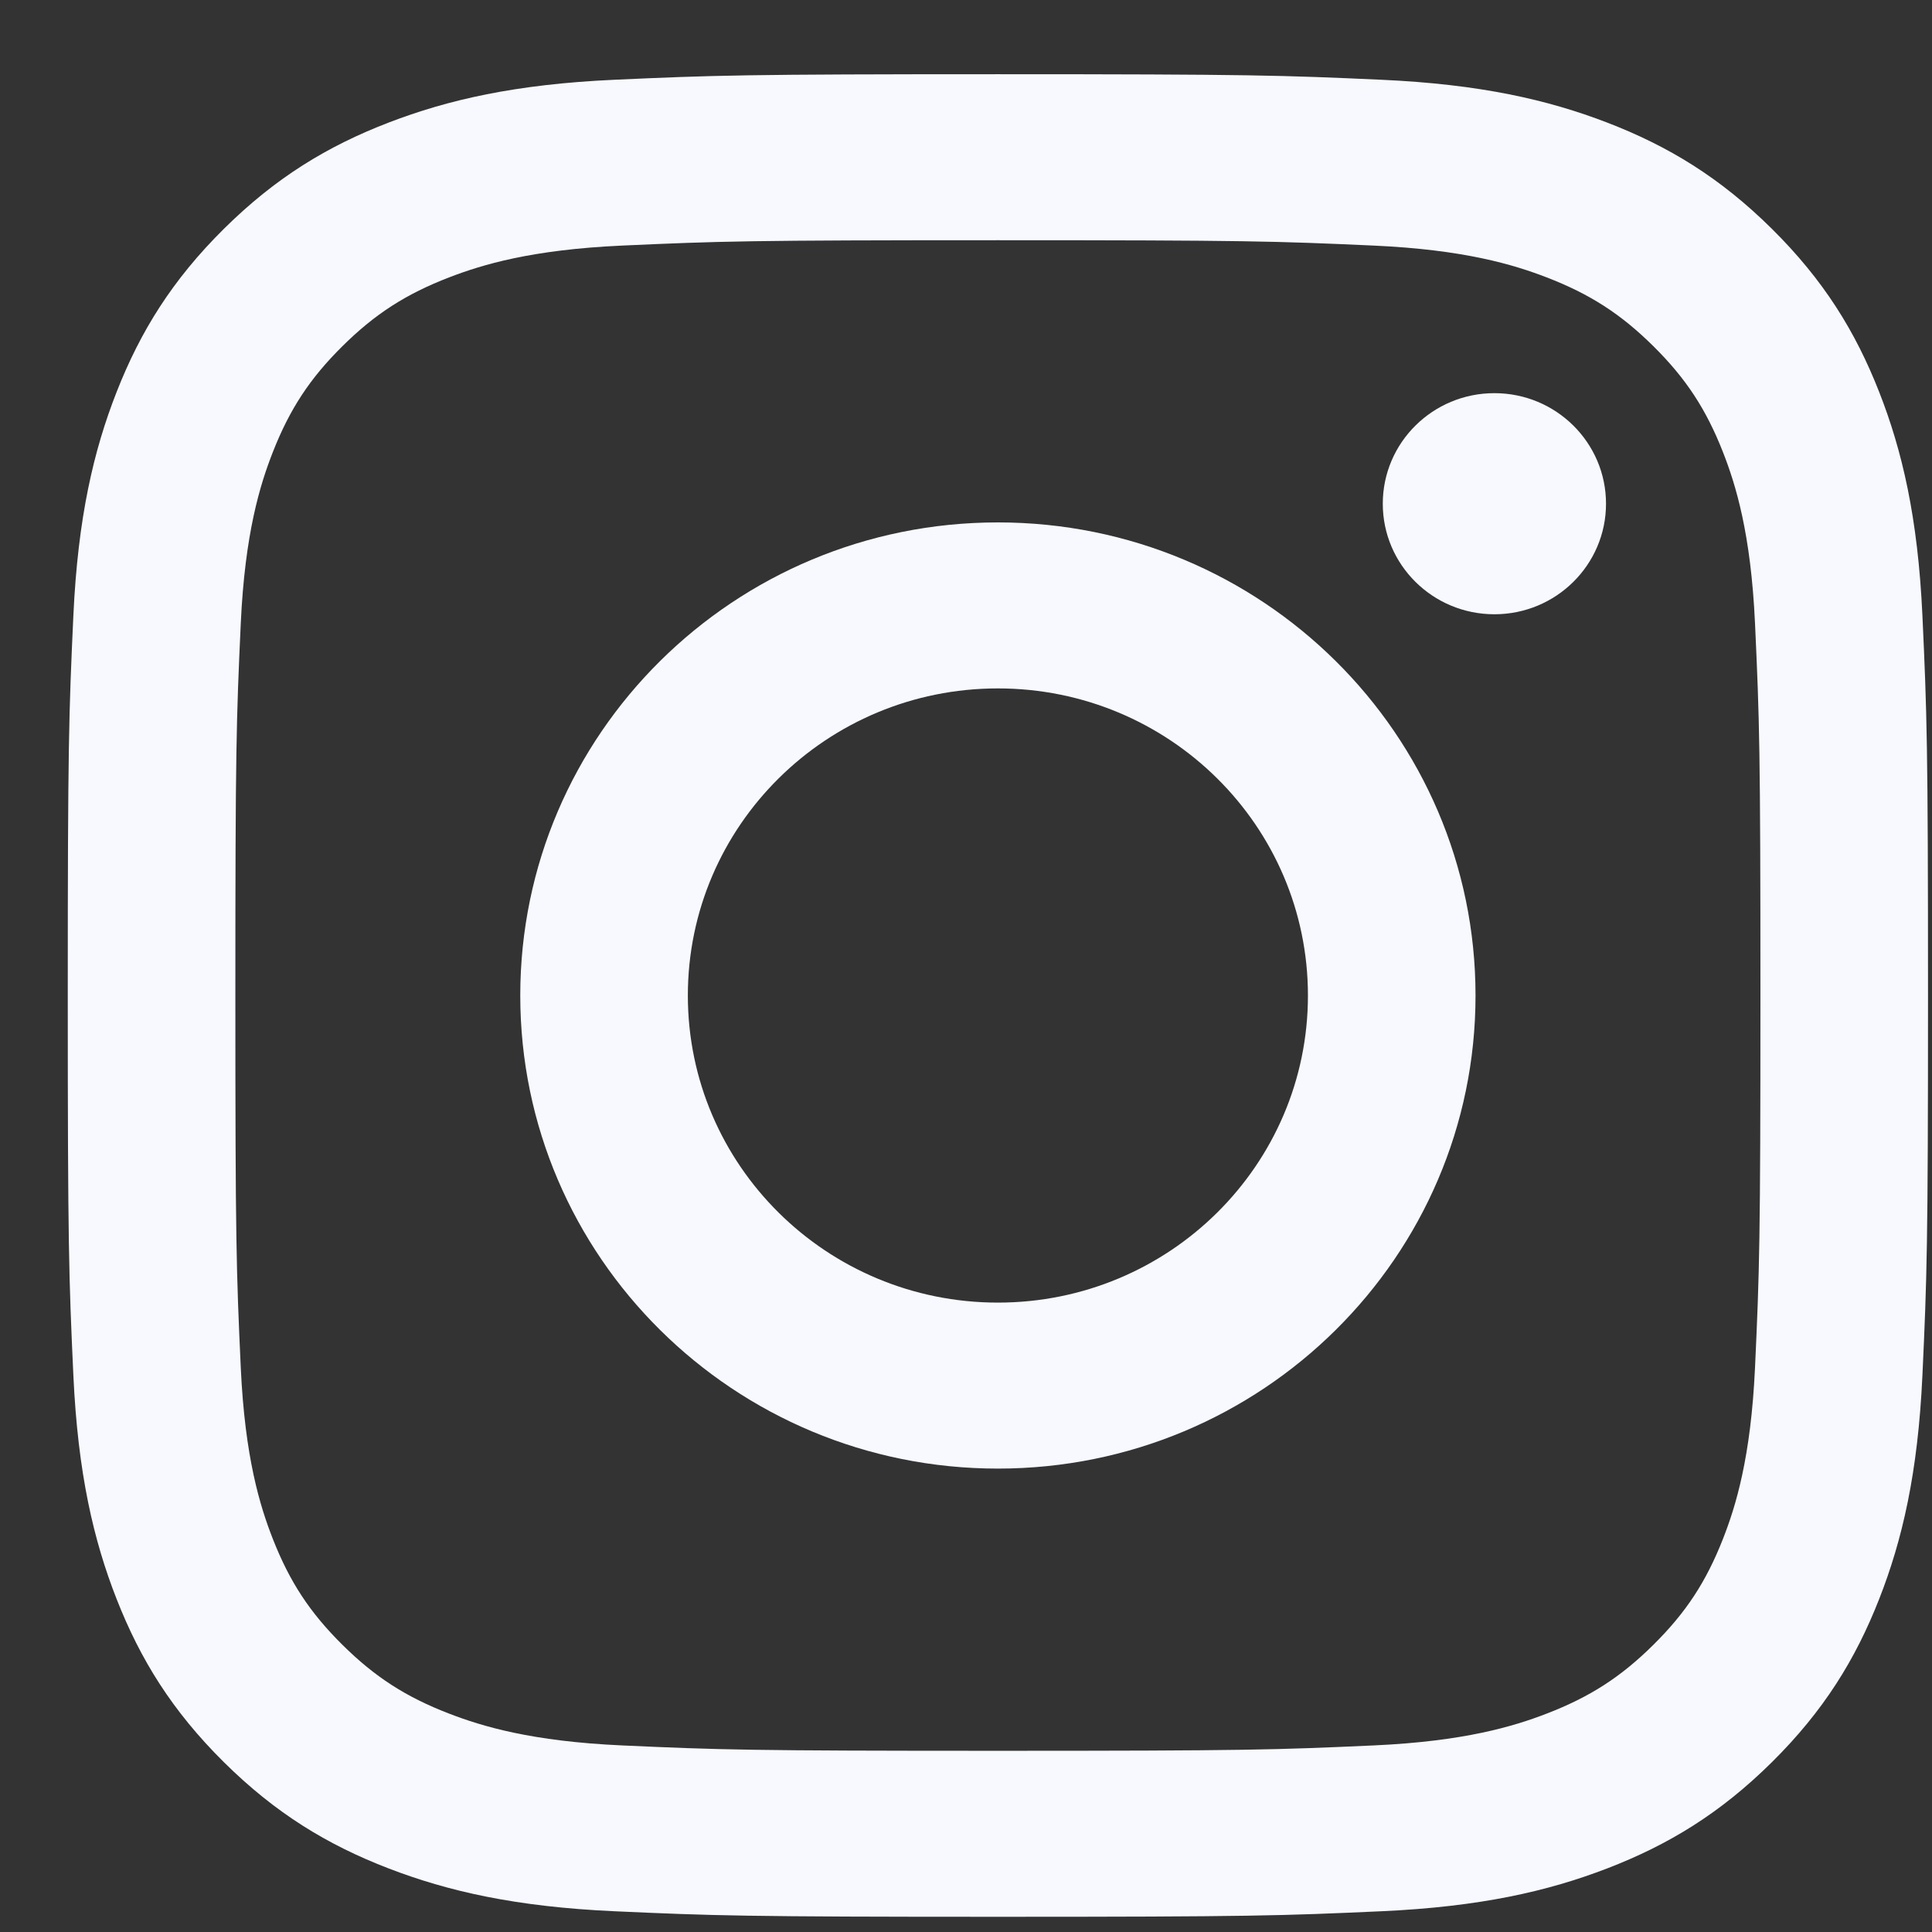 <?xml version="1.0" encoding="UTF-8" standalone="no"?>
<!-- Created with Inkscape (http://www.inkscape.org/) -->

<svg
   xmlns:dc="http://purl.org/dc/elements/1.1/"
   xmlns:cc="http://creativecommons.org/ns#"
   xmlns:rdf="http://www.w3.org/1999/02/22-rdf-syntax-ns#"
   xmlns:svg="http://www.w3.org/2000/svg"
   xmlns="http://www.w3.org/2000/svg"
   xmlns:sodipodi="http://sodipodi.sourceforge.net/DTD/sodipodi-0.dtd"
   xmlns:inkscape="http://www.inkscape.org/namespaces/inkscape"
   width="215mm"
   height="215mm"
   viewBox="0 0 215 215"
   version="1.1"
   id="svg8"
   inkscape:version="0.92.1 r15371"
   sodipodi:docname="social-icon-instagram-white.svg">
  <rect x="0" y="0" width="215" height="215" fill="#333333" stroke="none"/>
  <defs
     id="defs2" />
  <sodipodi:namedview
     id="base"
     pagecolor="#ffffff"
     bordercolor="#666666"
     borderopacity="1.0"
     inkscape:pageopacity="0.0"
     inkscape:pageshadow="2"
     inkscape:zoom="0.7"
     inkscape:cx="163.05399"
     inkscape:cy="331.42857"
     inkscape:document-units="mm"
     inkscape:current-layer="g4547"
     showgrid="false"
     inkscape:window-width="1920"
     inkscape:window-height="986"
     inkscape:window-x="-11"
     inkscape:window-y="-11"
     inkscape:window-maximized="1" />
  <g
     inkscape:label="Layer 1"
     inkscape:groupmode="layer"
     id="layer1"
     style="display:inline"
     transform="translate(0,-82)">
    <g
       transform="matrix(5.697,0,0,-5.673,-598.799,290.499)"
       inkscape:label="ink_ext_XXXXXX"
       id="g4547">
      <g
         id="g4704"
         transform="matrix(0.006,0,0,0.006,144.103,1.338)">
        <g
           id="g4720">
          <path
             inkscape:connector-curvature="0"
             id="path4706"
             style="fill:#f7f9ff;fill-opacity:1;fill-rule:nonzero;stroke:none;stroke-width:1.199"
             d="m -3250.432,5659.839 c -822.398,0 -925.519,-3.467 -1248.502,-18.126 -322.31,-14.623 -542.435,-65.545 -735.051,-139.998 -199.126,-76.975 -367.996,-179.968 -536.345,-347.417 -168.344,-167.449 -271.886,-335.437 -349.271,-533.506 -74.854,-191.589 -126.043,-410.547 -140.754,-731.146 -14.734,-321.268 -18.218,-423.842 -18.218,-1241.875 0,-818.021 3.484,-920.595 18.218,-1241.863 14.71,-320.599 65.9,-539.556 140.754,-731.145 77.385,-198.07 180.927,-366.048 349.271,-533.508 168.349,-167.449 337.218,-270.443 536.345,-347.417 192.615,-74.452 412.741,-125.374 735.051,-139.997 322.983,-14.656 426.104,-18.126 1248.502,-18.126 822.386,0 925.507,3.47 1248.49,18.126 322.31,14.623 542.435,65.545 735.047,139.997 199.126,76.974 367.998,179.968 536.353,347.417 168.343,167.46 271.885,335.438 349.271,533.508 74.85,191.588 126.044,410.546 140.744,731.145 14.737,321.268 18.223,423.842 18.223,1241.863 0,818.033 -3.486,920.607 -18.223,1241.875 -14.701,320.599 -65.895,539.557 -140.744,731.146 -77.386,198.07 -180.928,366.057 -349.271,533.506 -168.355,167.449 -337.227,270.442 -536.353,347.417 -192.612,74.453 -412.738,125.375 -735.047,139.998 -322.983,14.659 -426.104,18.126 -1248.49,18.126 z m 0,-542.713 c 808.538,0 904.315,-3.073 1223.62,-17.564 295.24,-13.391 455.577,-62.46 562.281,-103.71 141.345,-54.641 242.219,-119.911 348.177,-225.306 105.97,-105.408 171.588,-205.746 226.521,-346.341 41.47,-106.137 90.801,-265.623 104.263,-559.297 14.568,-317.61 17.658,-412.878 17.658,-1217.138 0,-804.247 -3.089,-899.516 -17.658,-1217.126 -13.463,-293.673 -62.794,-453.16 -104.263,-559.296 -54.932,-140.596 -120.55,-240.932 -226.521,-346.33 -105.958,-105.408 -206.832,-170.678 -348.177,-225.317 -106.703,-41.25 -267.041,-90.317 -562.281,-103.707 -319.256,-14.494 -415.021,-17.566 -1223.62,-17.566 -808.611,0 -904.363,3.073 -1223.632,17.566 -295.24,13.39 -455.577,62.458 -562.281,103.707 -141.347,54.64 -242.218,119.91 -348.178,225.317 -105.96,105.398 -171.588,205.734 -226.519,346.33 -41.47,106.137 -90.794,265.623 -104.266,559.296 -14.57,317.61 -17.655,412.878 -17.655,1217.126 0,804.259 3.086,899.528 17.655,1217.138 13.471,293.673 62.796,453.159 104.266,559.297 54.931,140.595 120.554,240.933 226.515,346.329 105.965,105.408 206.836,170.678 348.183,225.318 106.703,41.25 267.041,90.319 562.281,103.71 319.304,14.491 415.081,17.564 1223.632,17.564" />
          <path
             inkscape:connector-curvature="0"
             id="path4708"
             style="fill:#f7f9ff;fill-opacity:1;fill-rule:nonzero;stroke:none;stroke-width:1.199"
             d="m -3250.432,1643.756 c -557.473,0 -1009.384,449.513 -1009.384,1004.015 0,554.514 451.911,1004.027 1009.384,1004.027 557.461,0 1009.372,-449.513 1009.372,-1004.027 0,-554.502 -451.911,-1004.015 -1009.372,-1004.015 z m 0,2550.754 c -858.807,0 -1554.993,-692.491 -1554.993,-1546.74 0,-854.237 696.186,-1546.728 1554.993,-1546.728 858.795,0 1554.981,692.491 1554.981,1546.728 0,854.249 -696.186,1546.74 -1554.981,1546.74" />
          <path
             inkscape:connector-curvature="0"
             id="path4710"
             style="fill:#f7f9ff;fill-opacity:1;fill-rule:nonzero;stroke:none;stroke-width:1.199"
             d="m -1270.634,4255.619 c 0,-199.624 -162.693,-361.442 -363.382,-361.442 -200.677,0 -363.37,161.818 -363.37,361.442 0,199.624 162.693,361.454 363.37,361.454 200.689,0 363.382,-161.83 363.382,-361.454" />
        </g>
      </g>
    </g>
  </g>
  <g
     inkscape:groupmode="layer"
     id="layer2"
     inkscape:label="Layer 2"
     transform="translate(0,-82)" />
</svg>
